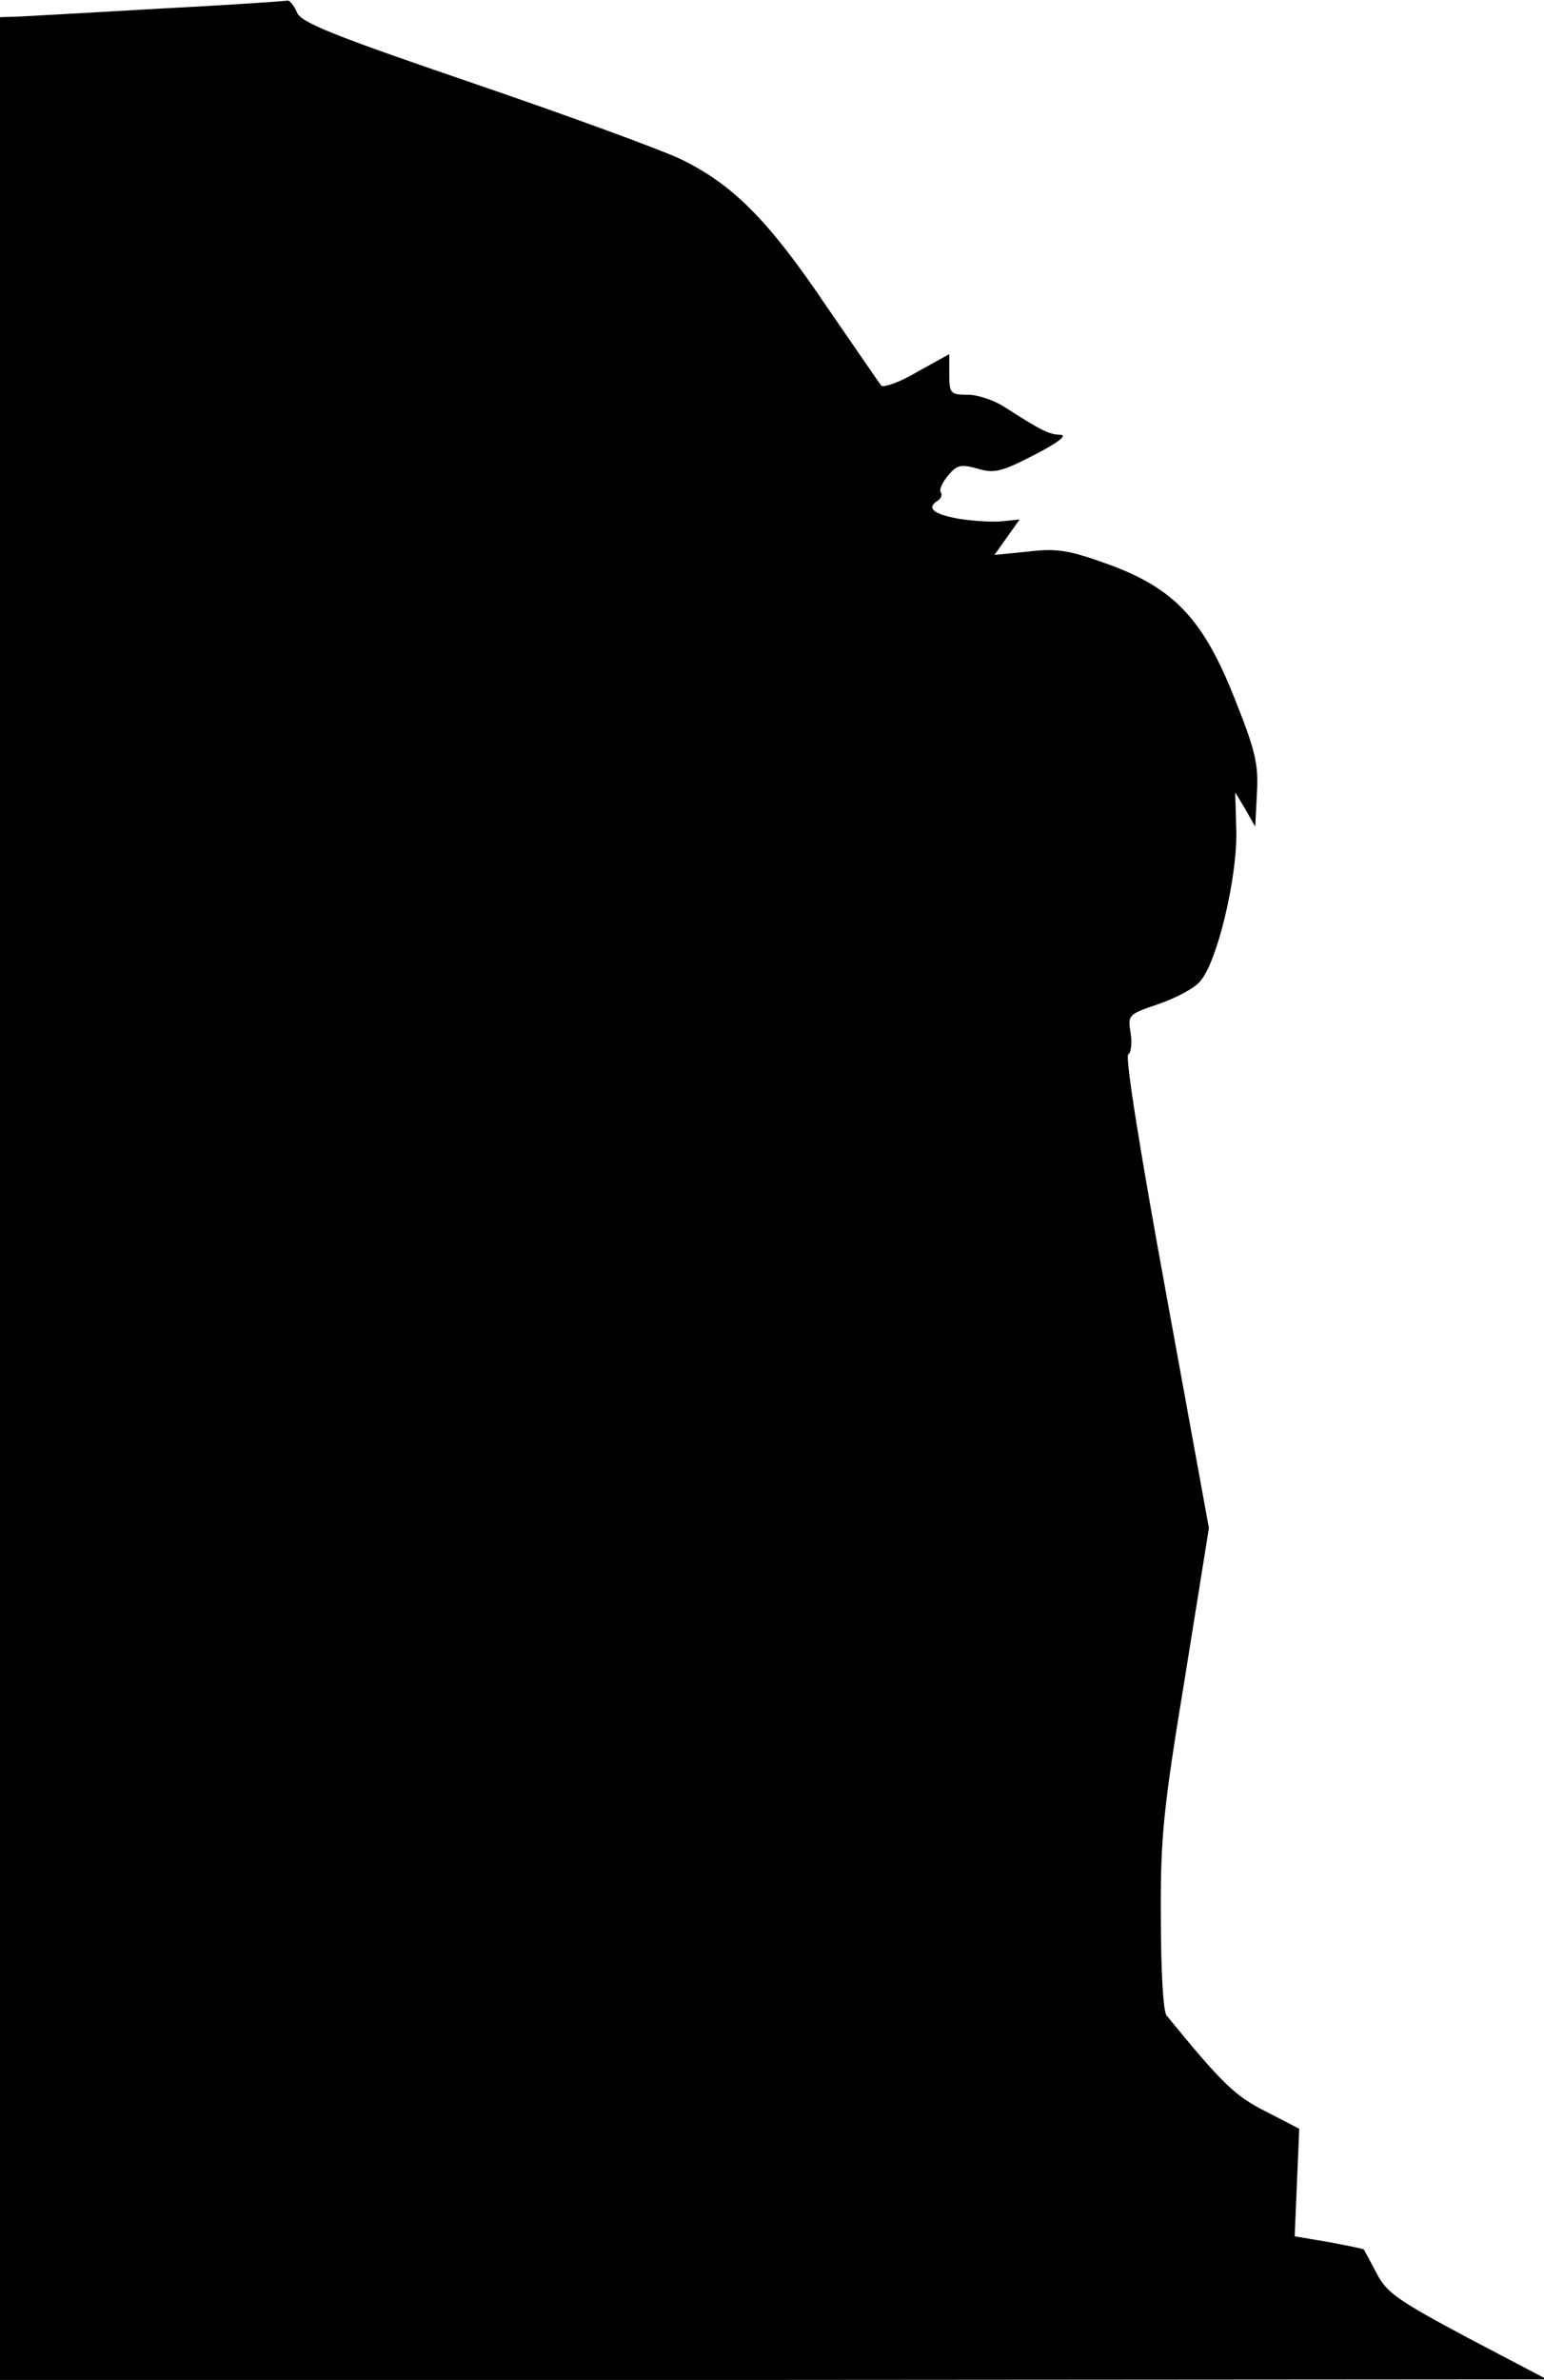 <?xml version="1.0" standalone="no"?>
<!DOCTYPE svg PUBLIC "-//W3C//DTD SVG 20010904//EN"
 "http://www.w3.org/TR/2001/REC-SVG-20010904/DTD/svg10.dtd">
<svg version="1.0" xmlns="http://www.w3.org/2000/svg"
 width="270pt" height="416pt" viewBox="0 0 270 416"
 preserveAspectRatio="xMidYMid meet">
<g transform="translate(0,416) scale(0.1,-0.1)"
fill="#000000" stroke="none">
<path fill="#000000" stroke="none" d="M280 4145 c-118 -7 -230 -13 -247 -14
l-33 -1 0 -2065 0 -2065 1353 0 1352 1 -139 73 c-122 65 -142 79 -159 113 -11
21 -21 39 -22 41 -1 1 -29 7 -62 13 l-59 10 4 94 4 94 -58 30 c-54 27 -76 48
-174 168 -6 7 -10 81 -10 170 -1 139 4 190 42 420 l42 262 -75 411 c-44 240
-72 413 -66 417 5 3 7 20 4 38 -5 31 -4 32 49 50 29 10 62 27 72 39 30 32 65
179 64 261 l-2 70 18 -30 17 -30 3 59 c3 50 -3 75 -39 165 -55 139 -106 193
-222 235 -67 24 -88 28 -138 22 l-60 -6 22 31 22 31 -29 -3 c-16 -2 -50 0 -76
4 -46 8 -59 19 -38 32 6 4 8 10 5 15 -3 4 3 17 13 29 15 18 22 20 51 12 29 -9
42 -6 100 24 39 20 58 34 46 35 -20 0 -35 8 -96 47 -19 13 -49 23 -66 23 -31
0 -33 2 -33 36 l0 35 -56 -31 c-30 -18 -59 -28 -63 -24 -4 5 -47 68 -96 139
-101 150 -164 213 -255 257 -36 17 -200 77 -364 133 -246 84 -301 106 -307
124 -5 11 -12 20 -16 20 -4 -1 -105 -8 -223 -14z"/>
</g>
</svg>
